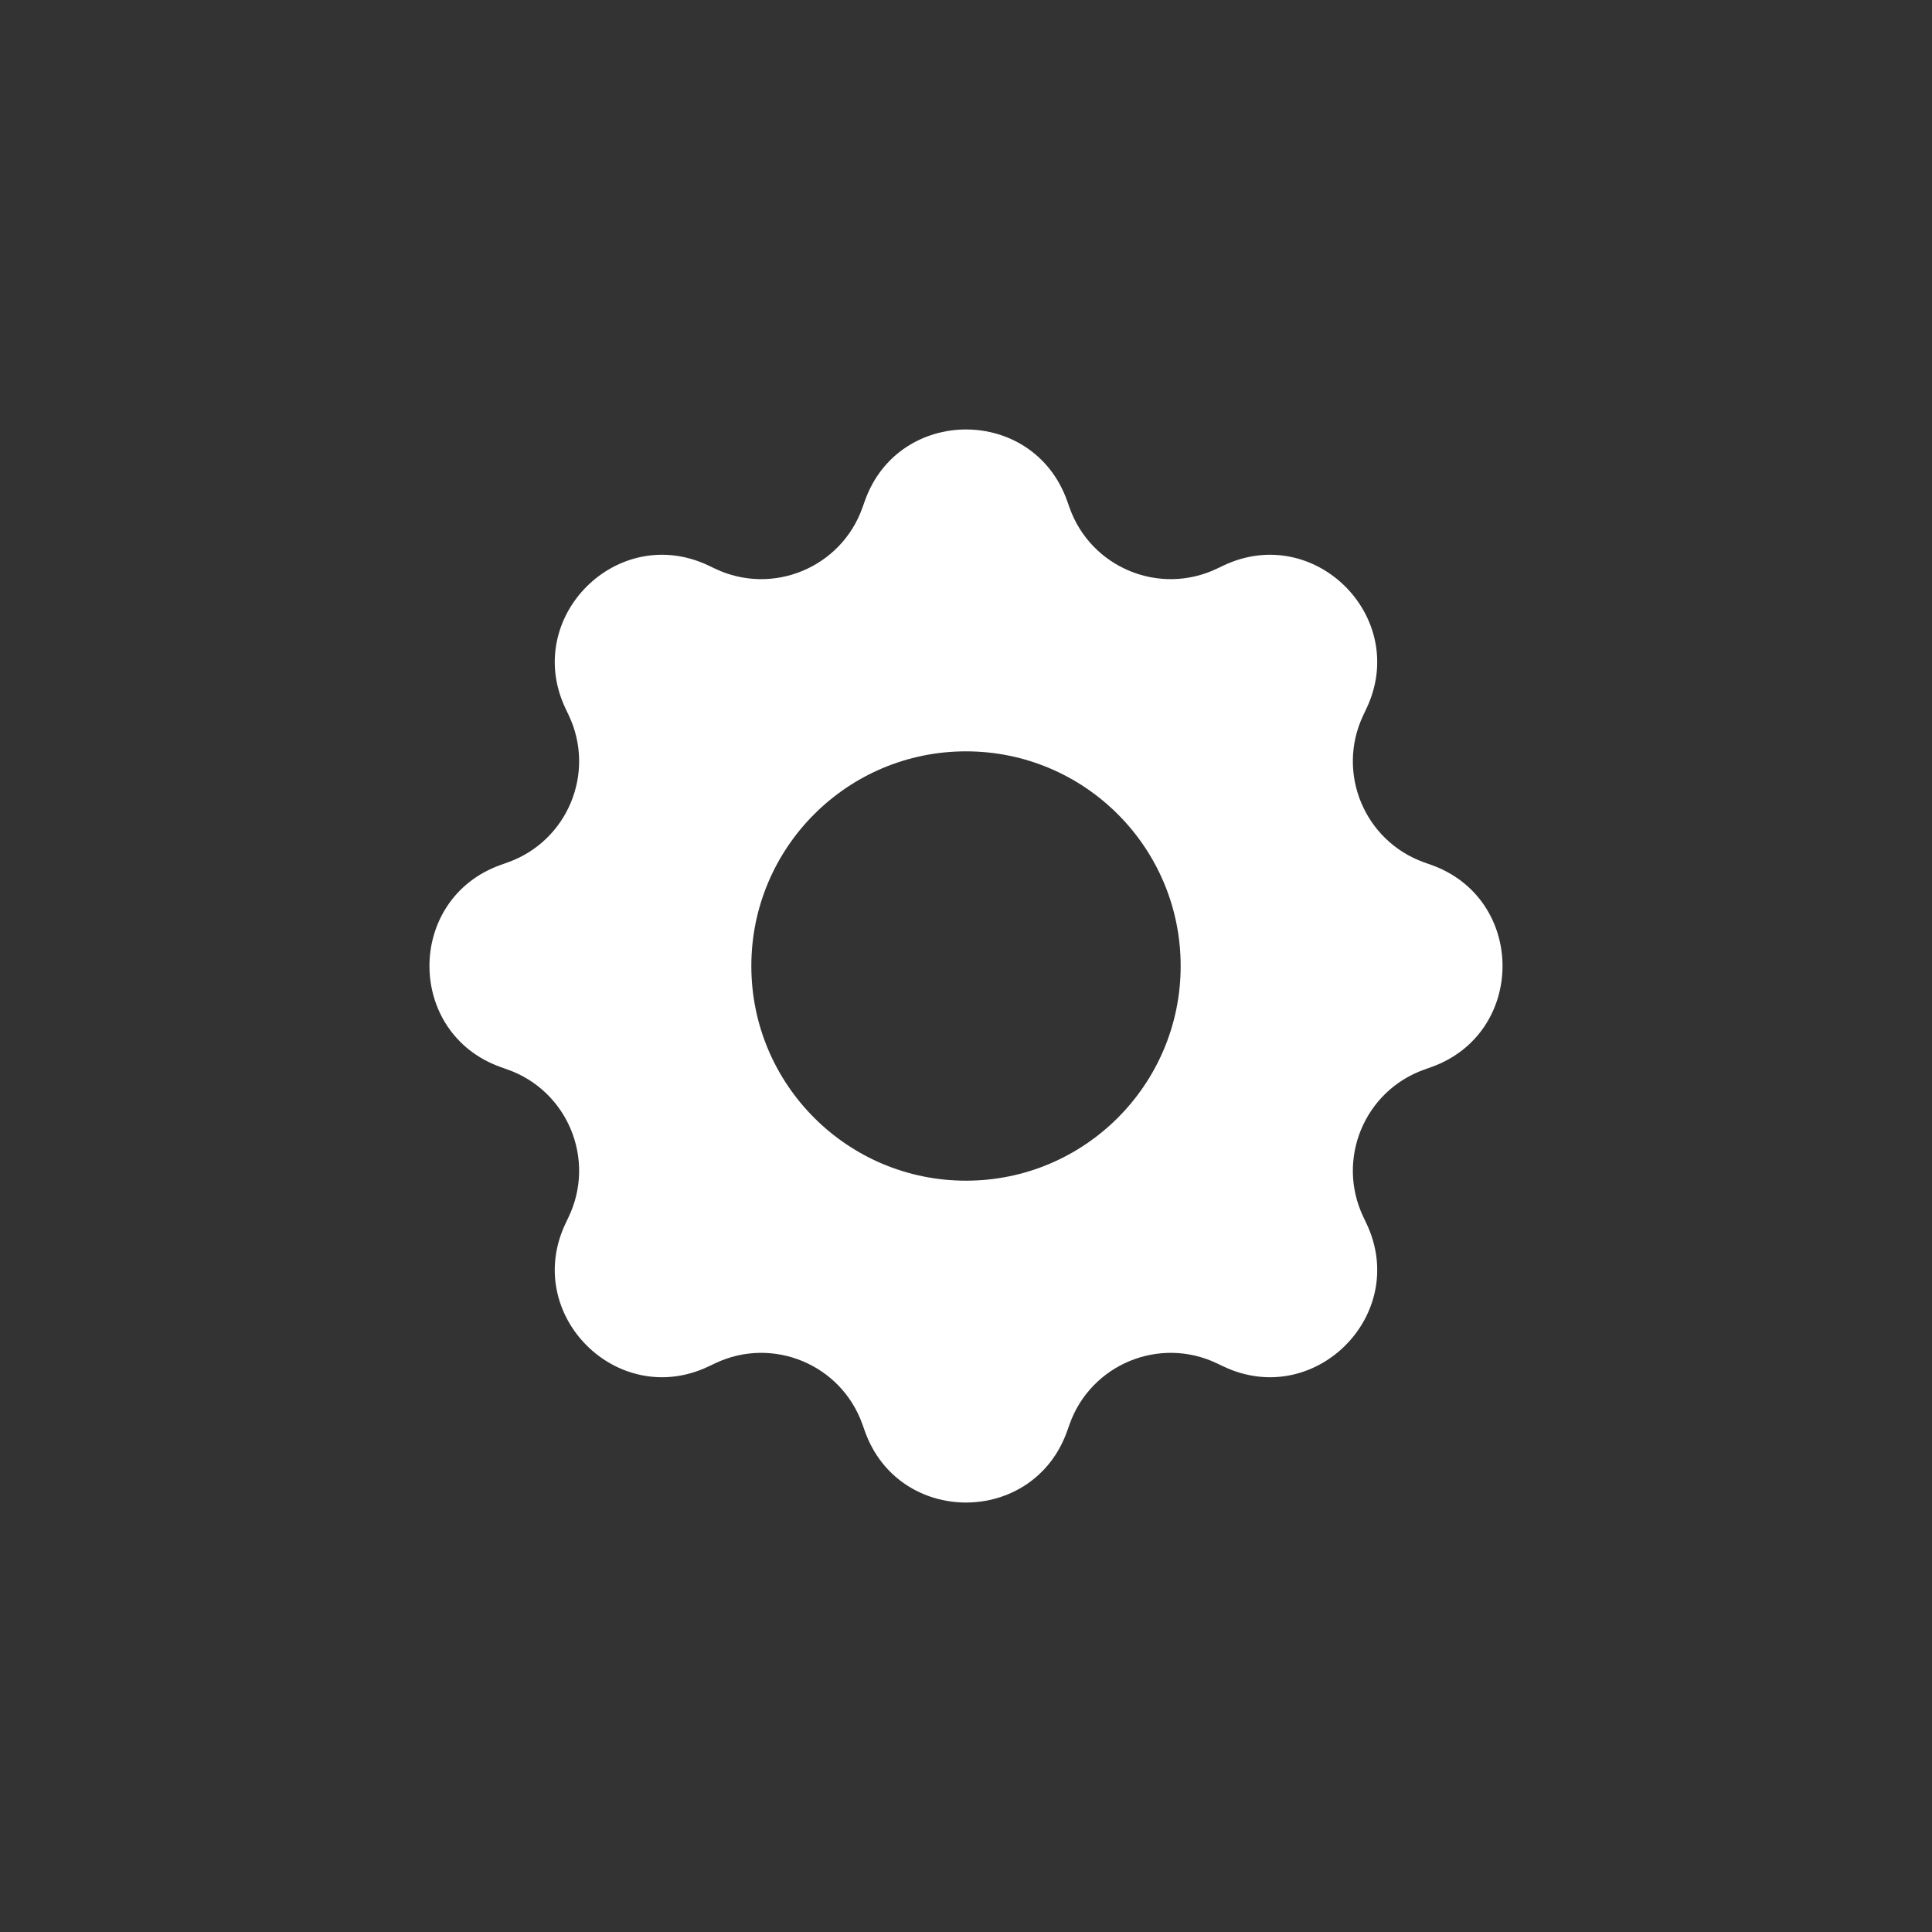 <svg width="144" height="144" viewBox="0 0 144 144" fill="none" xmlns="http://www.w3.org/2000/svg">
<rect x="0" y="0" width="144" height="144" fill="#333333" stroke="none"/>
<path fill-rule="evenodd" clip-rule="evenodd" d="M79.537 37.329C77.015 30.237 66.984 30.237 64.462 37.329L64.279 37.844C62.691 42.311 57.588 44.424 53.307 42.389L52.813 42.154C46.015 38.922 38.922 46.015 42.154 52.814L42.388 53.307C44.423 57.589 42.31 62.691 37.843 64.279L37.329 64.462C30.236 66.985 30.236 77.015 37.329 79.538L37.843 79.721C42.31 81.309 44.423 86.411 42.388 90.693L42.154 91.186C38.922 97.985 46.015 105.078 52.813 101.846L53.307 101.611C57.588 99.576 62.691 101.689 64.279 106.156L64.462 106.671C66.984 113.763 77.015 113.763 79.537 106.671L79.72 106.156C81.308 101.689 86.411 99.576 90.692 101.611L91.186 101.846C97.984 105.078 105.077 97.985 101.845 91.186L101.611 90.693C99.576 86.411 101.689 81.309 106.156 79.721L106.67 79.538C113.763 77.015 113.763 66.985 106.67 64.462L106.156 64.279C101.689 62.691 99.576 57.589 101.611 53.307L101.845 52.814C105.077 46.015 97.984 38.922 91.186 42.154L90.692 42.389C86.411 44.424 81.308 42.311 79.72 37.844L79.537 37.329ZM72 88.001C80.837 88.001 88 80.837 88 72.001C88 63.164 80.837 56.001 72 56.001C63.163 56.001 56 63.164 56 72.001C56 80.837 63.163 88.001 72 88.001Z" fill="white"/>
</svg>
